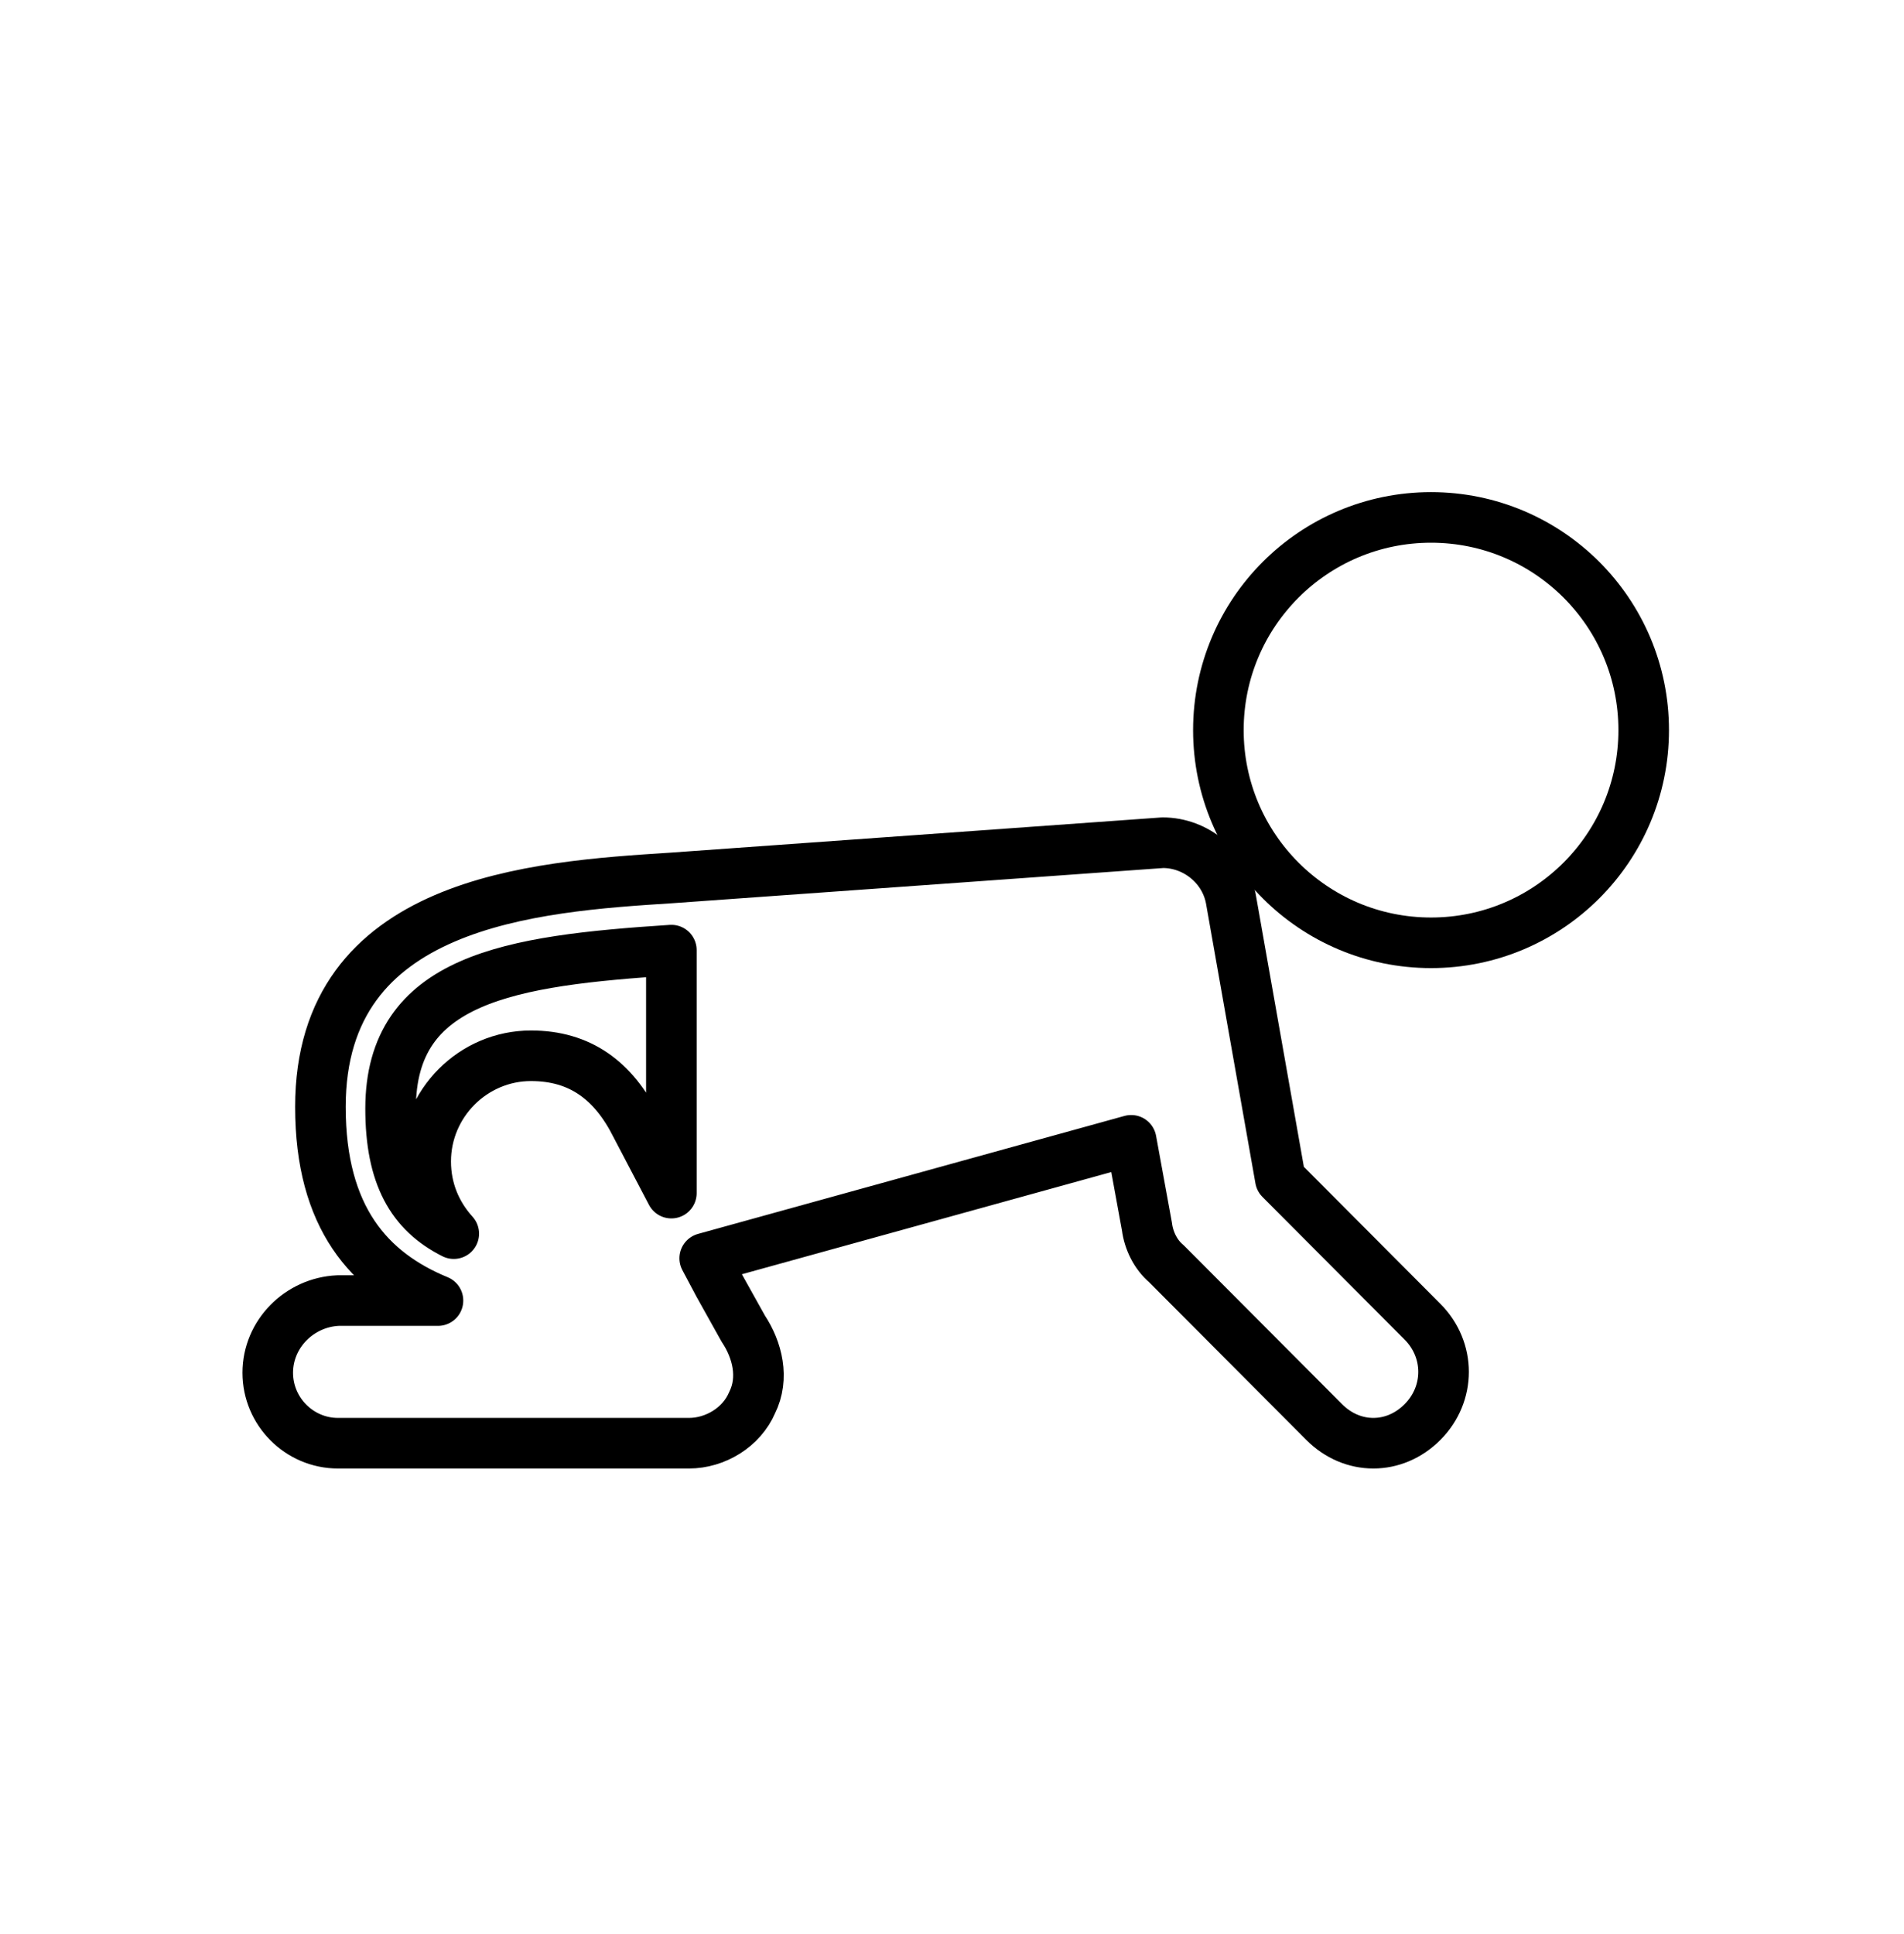 <svg width="64" height="65" viewBox="0 0 64 65" fill="none"
    xmlns="http://www.w3.org/2000/svg">
    <path d="M48.102 31.686C52.05 31.686 55.25 28.485 55.25 24.538C55.25 20.59 52.05 17.39 48.102 17.39C44.154 17.39 40.954 20.59 40.954 24.538C40.954 28.485 44.154 31.686 48.102 31.686Z" stroke="currentColor" stroke-width="1.7" stroke-linejoin="round"/>
    <path d="M14.309 39.034C14.309 39.981 14.663 40.81 15.253 41.461C13.837 40.75 13.129 39.508 13.129 37.259C13.129 32.879 17.14 32.287 22.567 31.932V40.099L21.388 37.85C20.621 36.312 19.5 35.483 17.848 35.483C15.902 35.483 14.309 37.081 14.309 39.034ZM9 46.136C9 47.438 10.062 48.504 11.36 48.504H23.157C24.042 48.504 24.927 47.971 25.281 47.142C25.694 46.314 25.458 45.367 24.986 44.657L24.16 43.177L23.688 42.289L38.023 38.324L38.553 41.224C38.612 41.697 38.849 42.171 39.202 42.467L44.511 47.793C44.983 48.267 45.573 48.504 46.163 48.504C46.753 48.504 47.343 48.267 47.815 47.793C48.759 46.846 48.759 45.367 47.815 44.42L43.037 39.626L41.385 30.275C41.208 29.15 40.205 28.322 39.084 28.322L22.567 29.506C17.966 29.801 10.77 30.275 10.77 37.199C10.77 40.928 12.421 42.763 14.722 43.71H11.36C10.062 43.769 9 44.834 9 46.136Z" stroke="currentColor" stroke-width="1.7" stroke-linejoin="round"/>
</svg>
